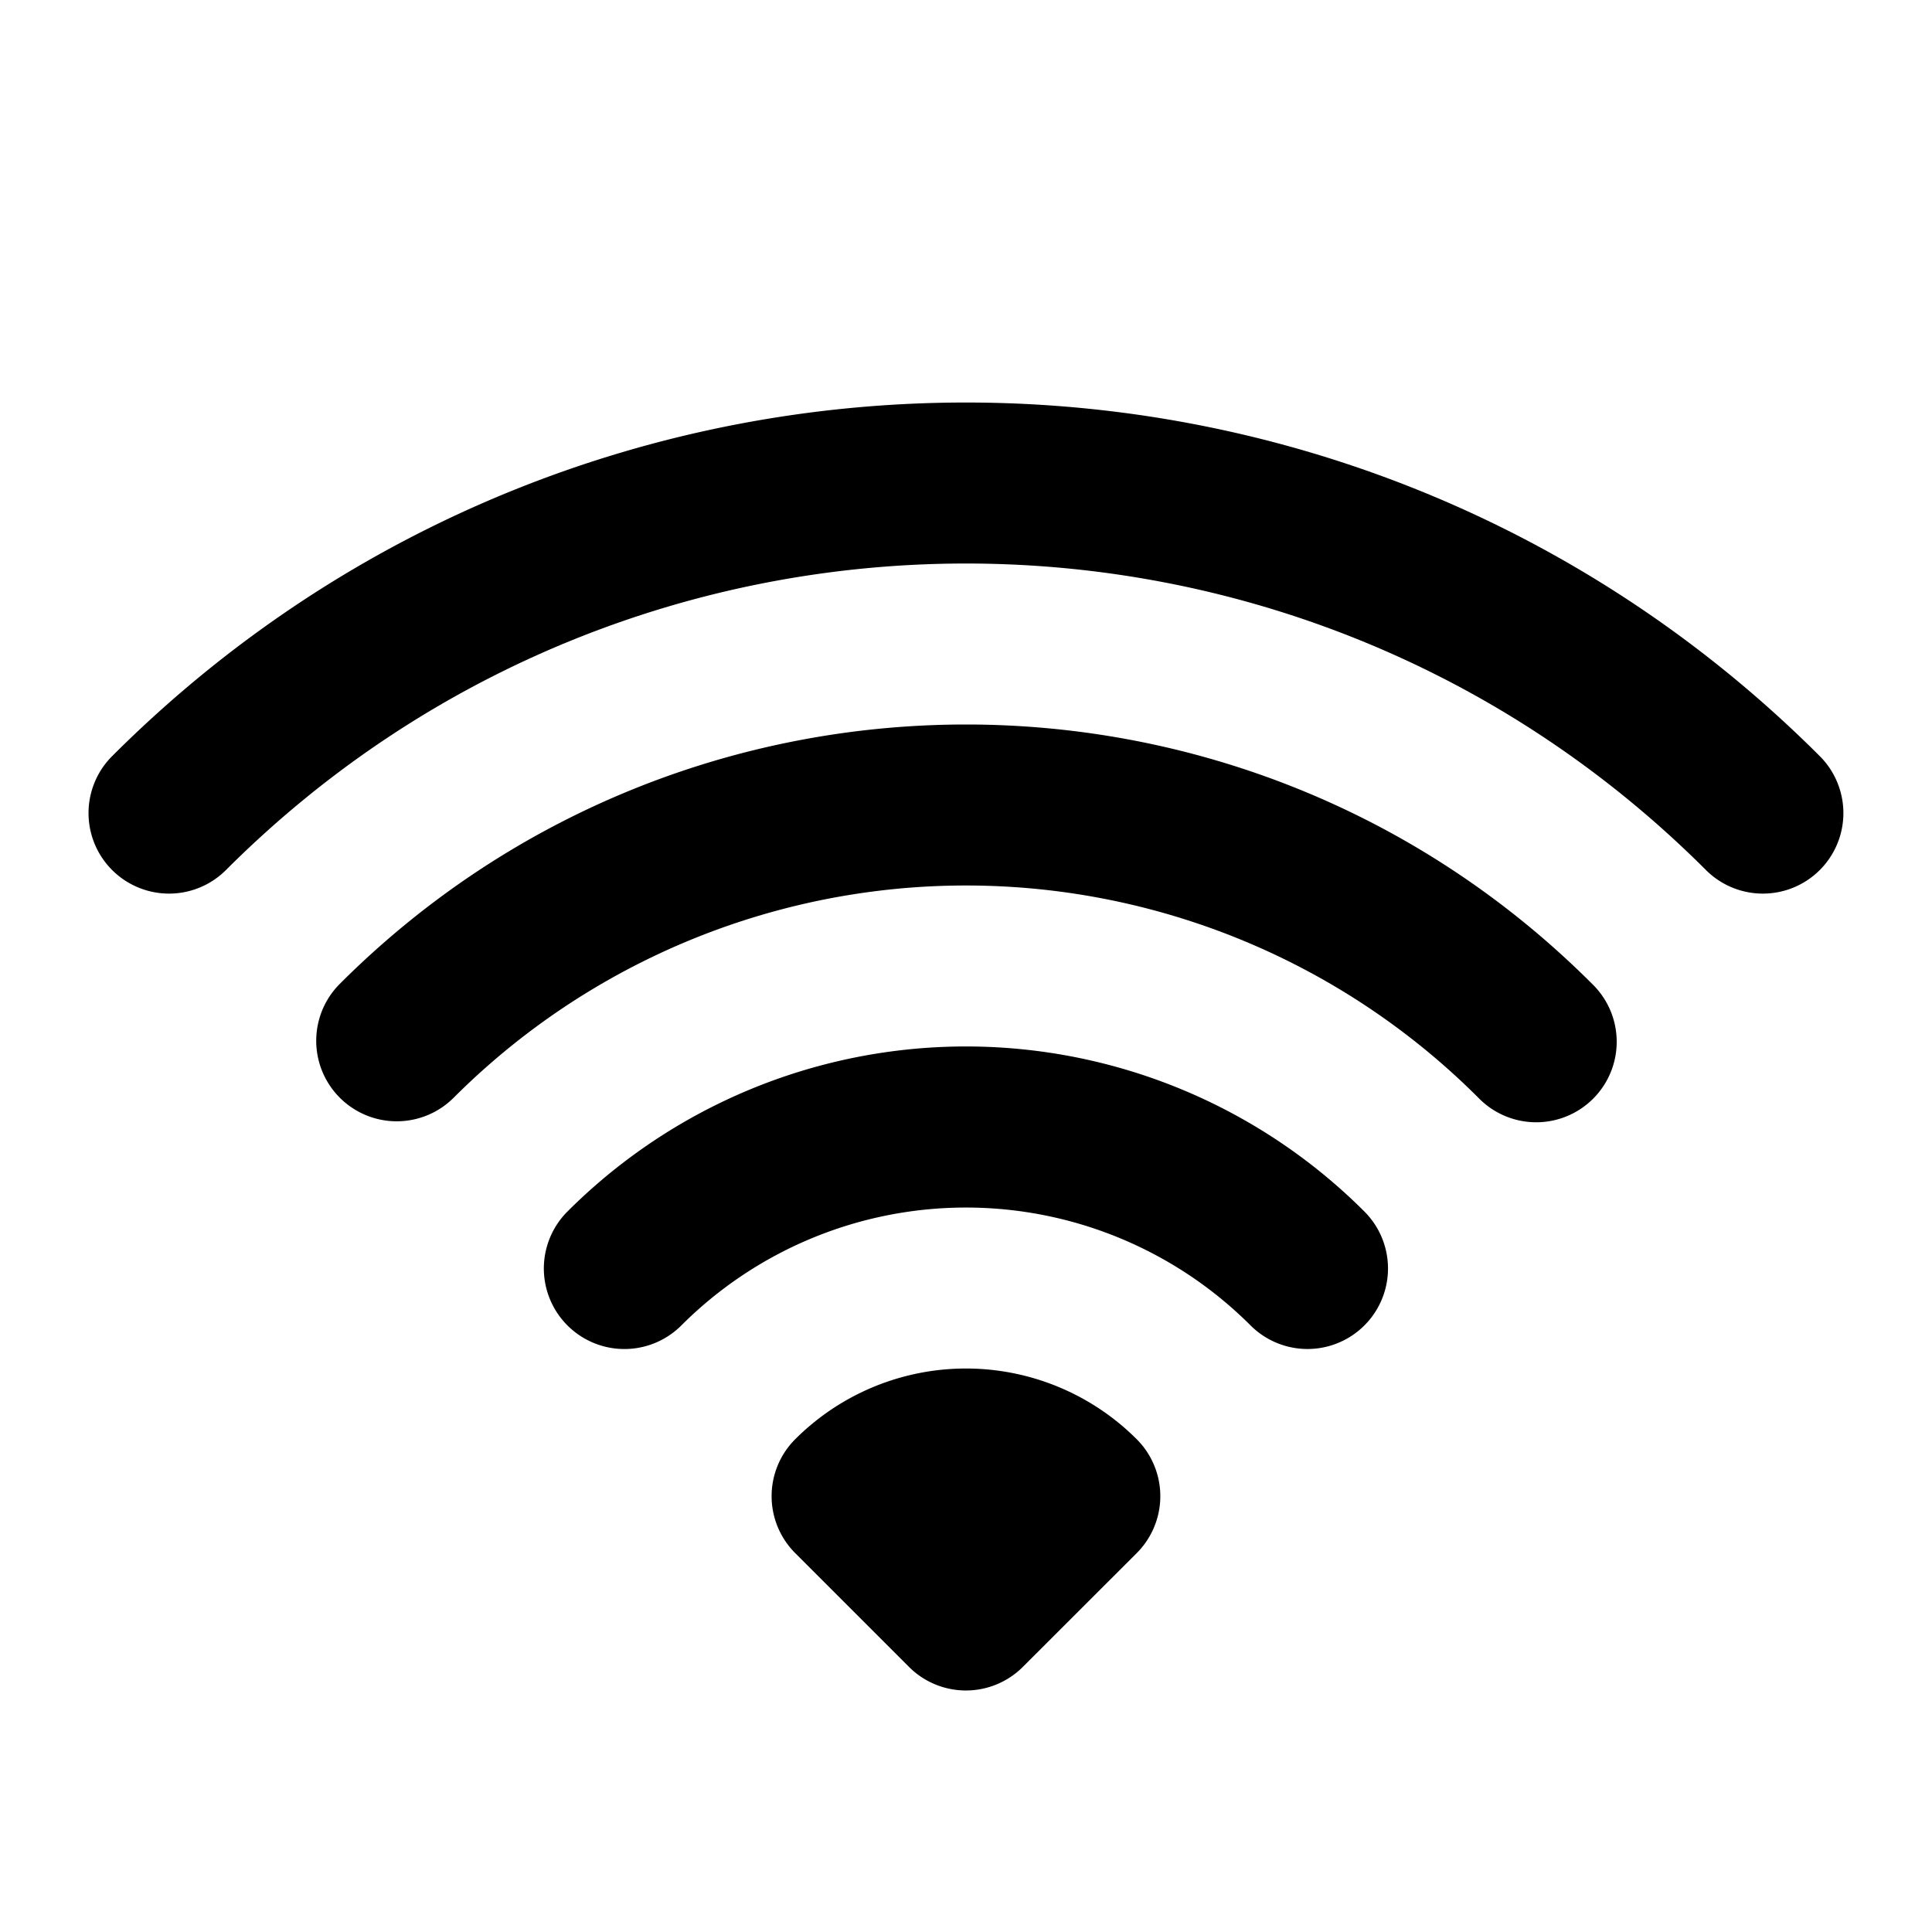 <svg width="24" height="24" fill="none" xmlns="http://www.w3.org/2000/svg"><path fill-rule="evenodd" clip-rule="evenodd" d="M2.807 10.808c5.077-5.077 13.308-5.077 18.385 0a1 1 0 001.414-1.415c-5.858-5.857-15.355-5.857-21.213 0a1 1 0 101.414 1.415zm2.829 2.828a9 9 0 0112.728 0 1 1 0 101.414-1.414c-4.296-4.296-11.26-4.296-15.557 0a1 1 0 101.415 1.414zm2.828 2.829a5 5 0 017.071 0 1 1 0 001.414-1.415 7 7 0 00-9.9 0 1 1 0 101.415 1.415zm1.414 1.414a3 3 0 014.243 0 1 1 0 010 1.414l-1.415 1.414a1 1 0 01-1.414 0l-1.414-1.414a1 1 0 010-1.414z" fill="#000"/></svg>